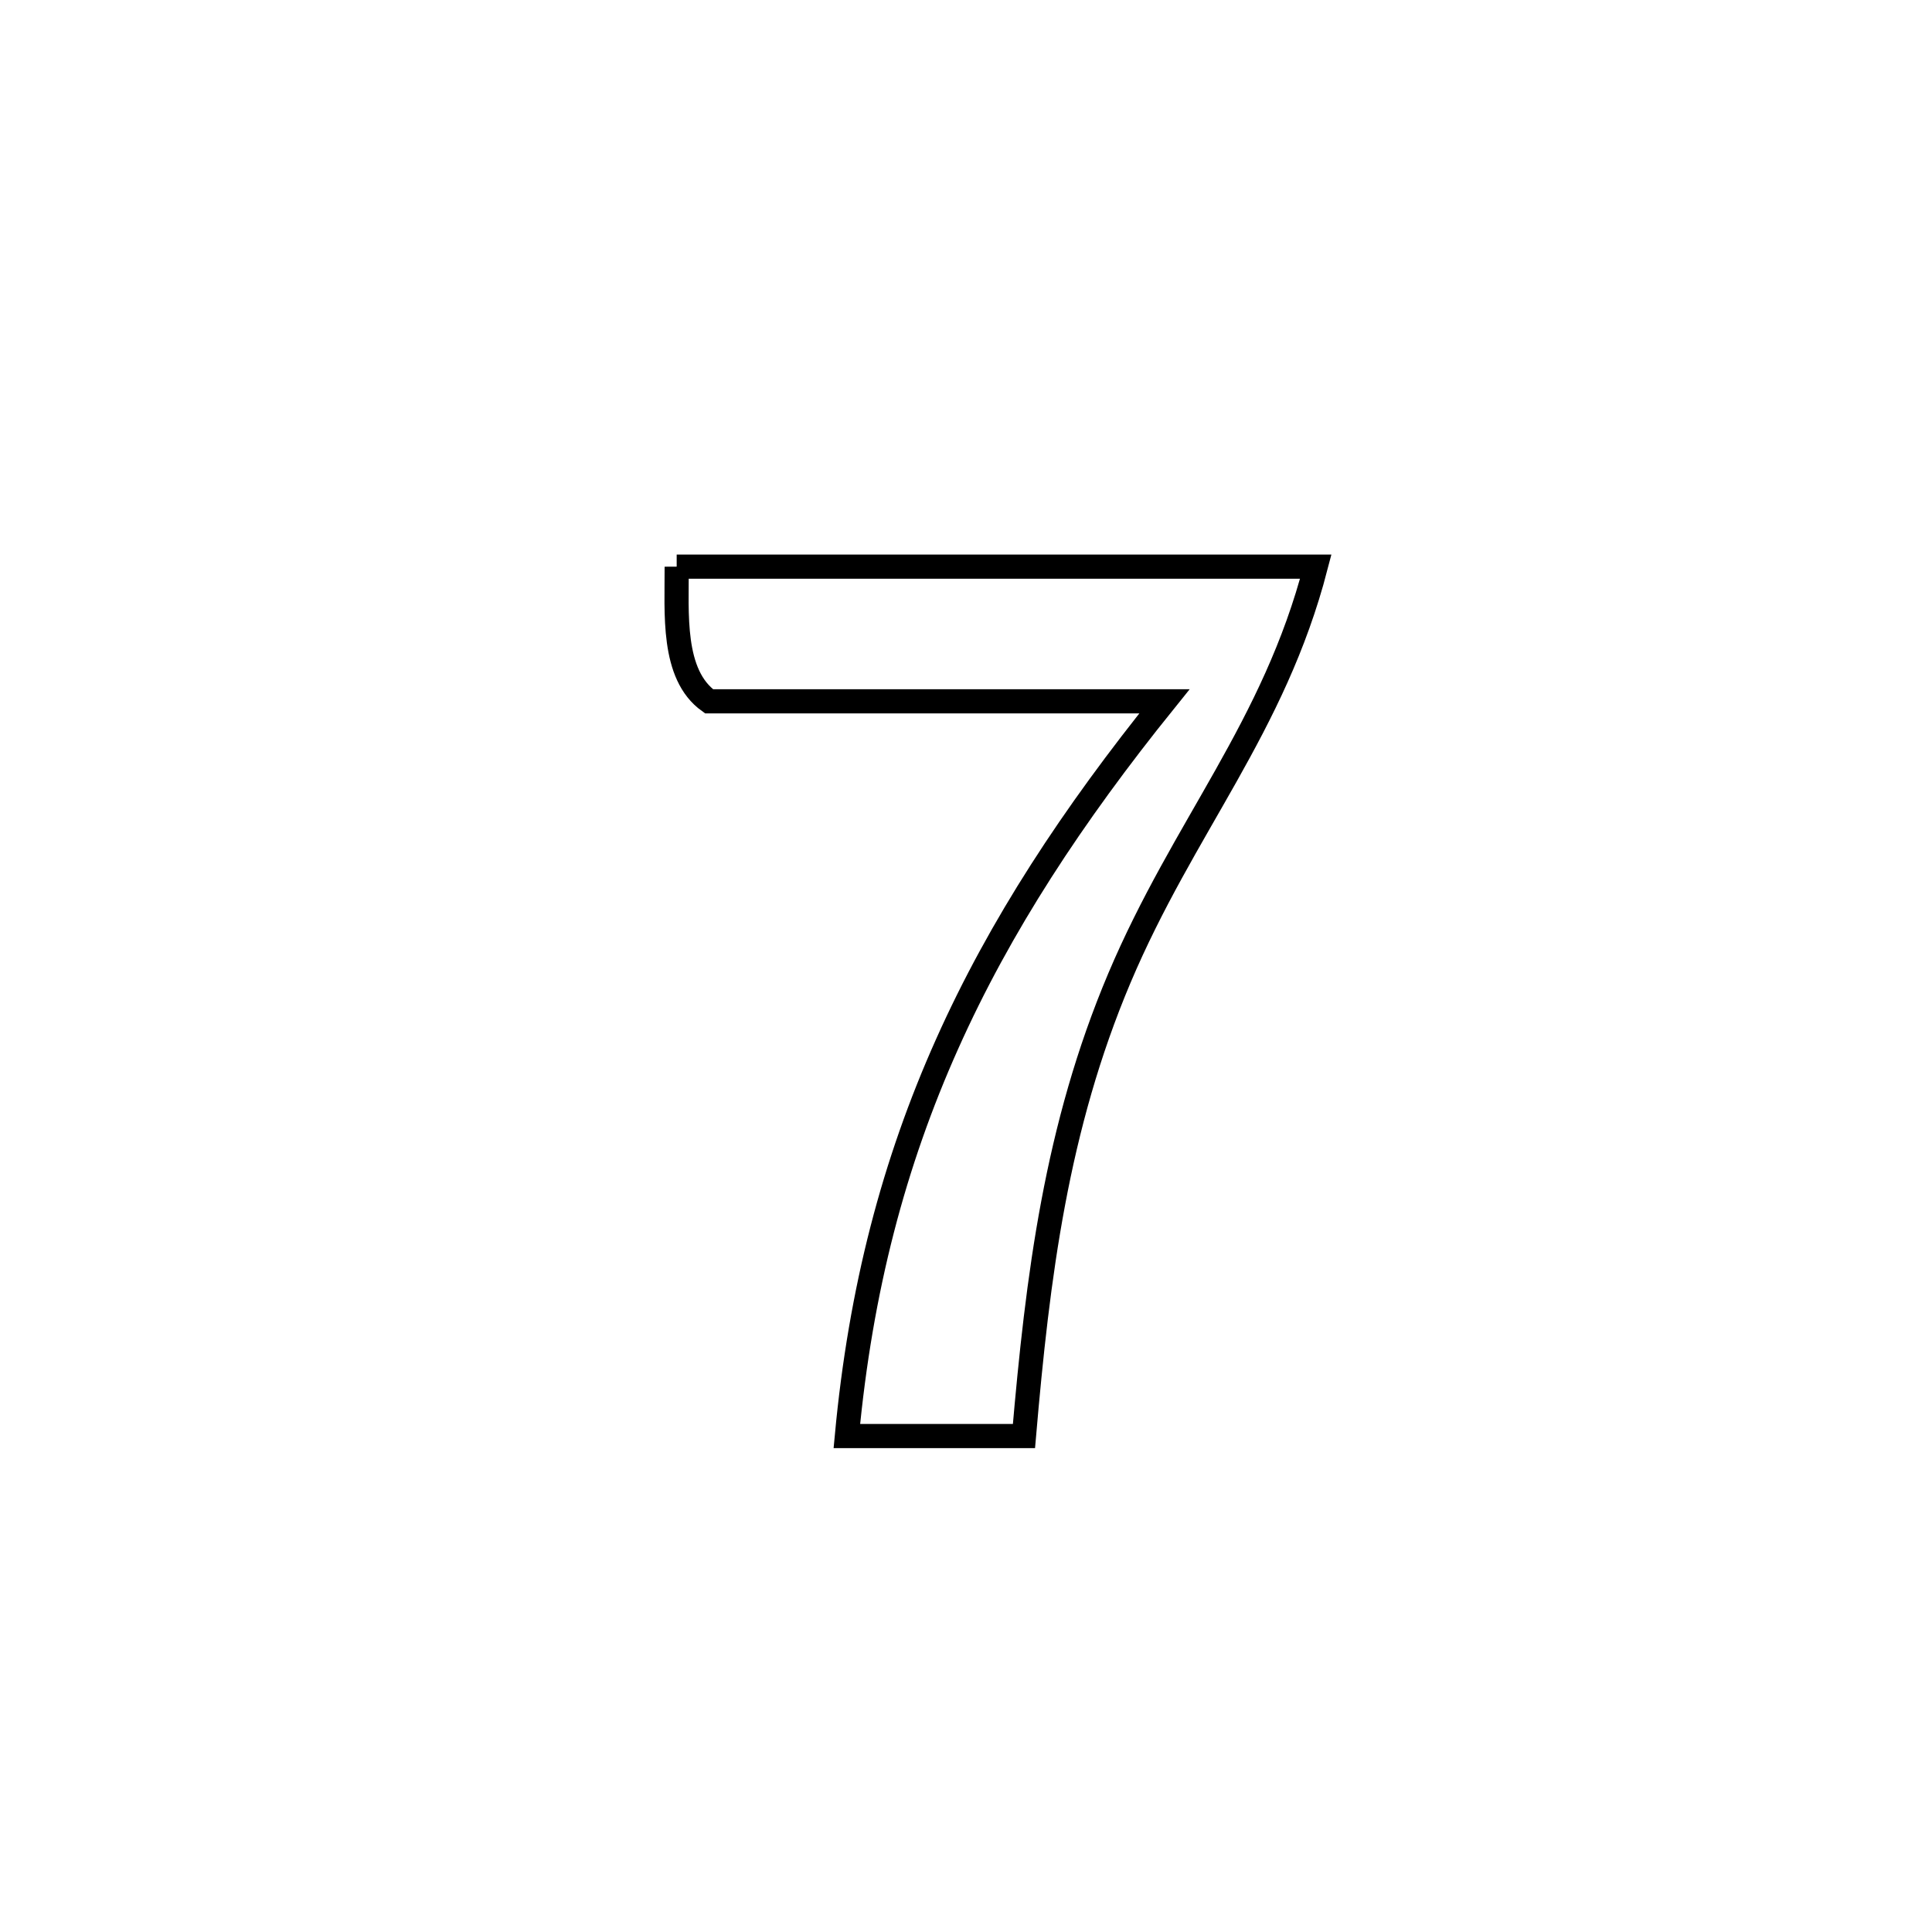 <svg xmlns="http://www.w3.org/2000/svg" viewBox="0.0 0.0 24.0 24.0" height="200px" width="200px"><path fill="none" stroke="black" stroke-width=".3" stroke-opacity="1.0"  filling="0" d="M8.406 7.039 L8.406 7.039 C9.73 7.039 11.053 7.039 12.376 7.039 C13.699 7.039 15.022 7.039 16.345 7.039 L16.345 7.039 C15.825 9.041 14.703 10.266 13.906 12.149 C13.121 14.006 12.891 15.853 12.72 17.839 L12.72 17.839 C11.987 17.839 11.253 17.839 10.52 17.839 L10.52 17.839 C10.69 16.016 11.106 14.442 11.765 12.97 C12.423 11.498 13.324 10.128 14.465 8.712 L14.465 8.712 C12.579 8.712 10.694 8.712 8.808 8.712 L8.808 8.712 C8.341 8.378 8.409 7.612 8.406 7.039 L8.406 7.039"></path></svg>